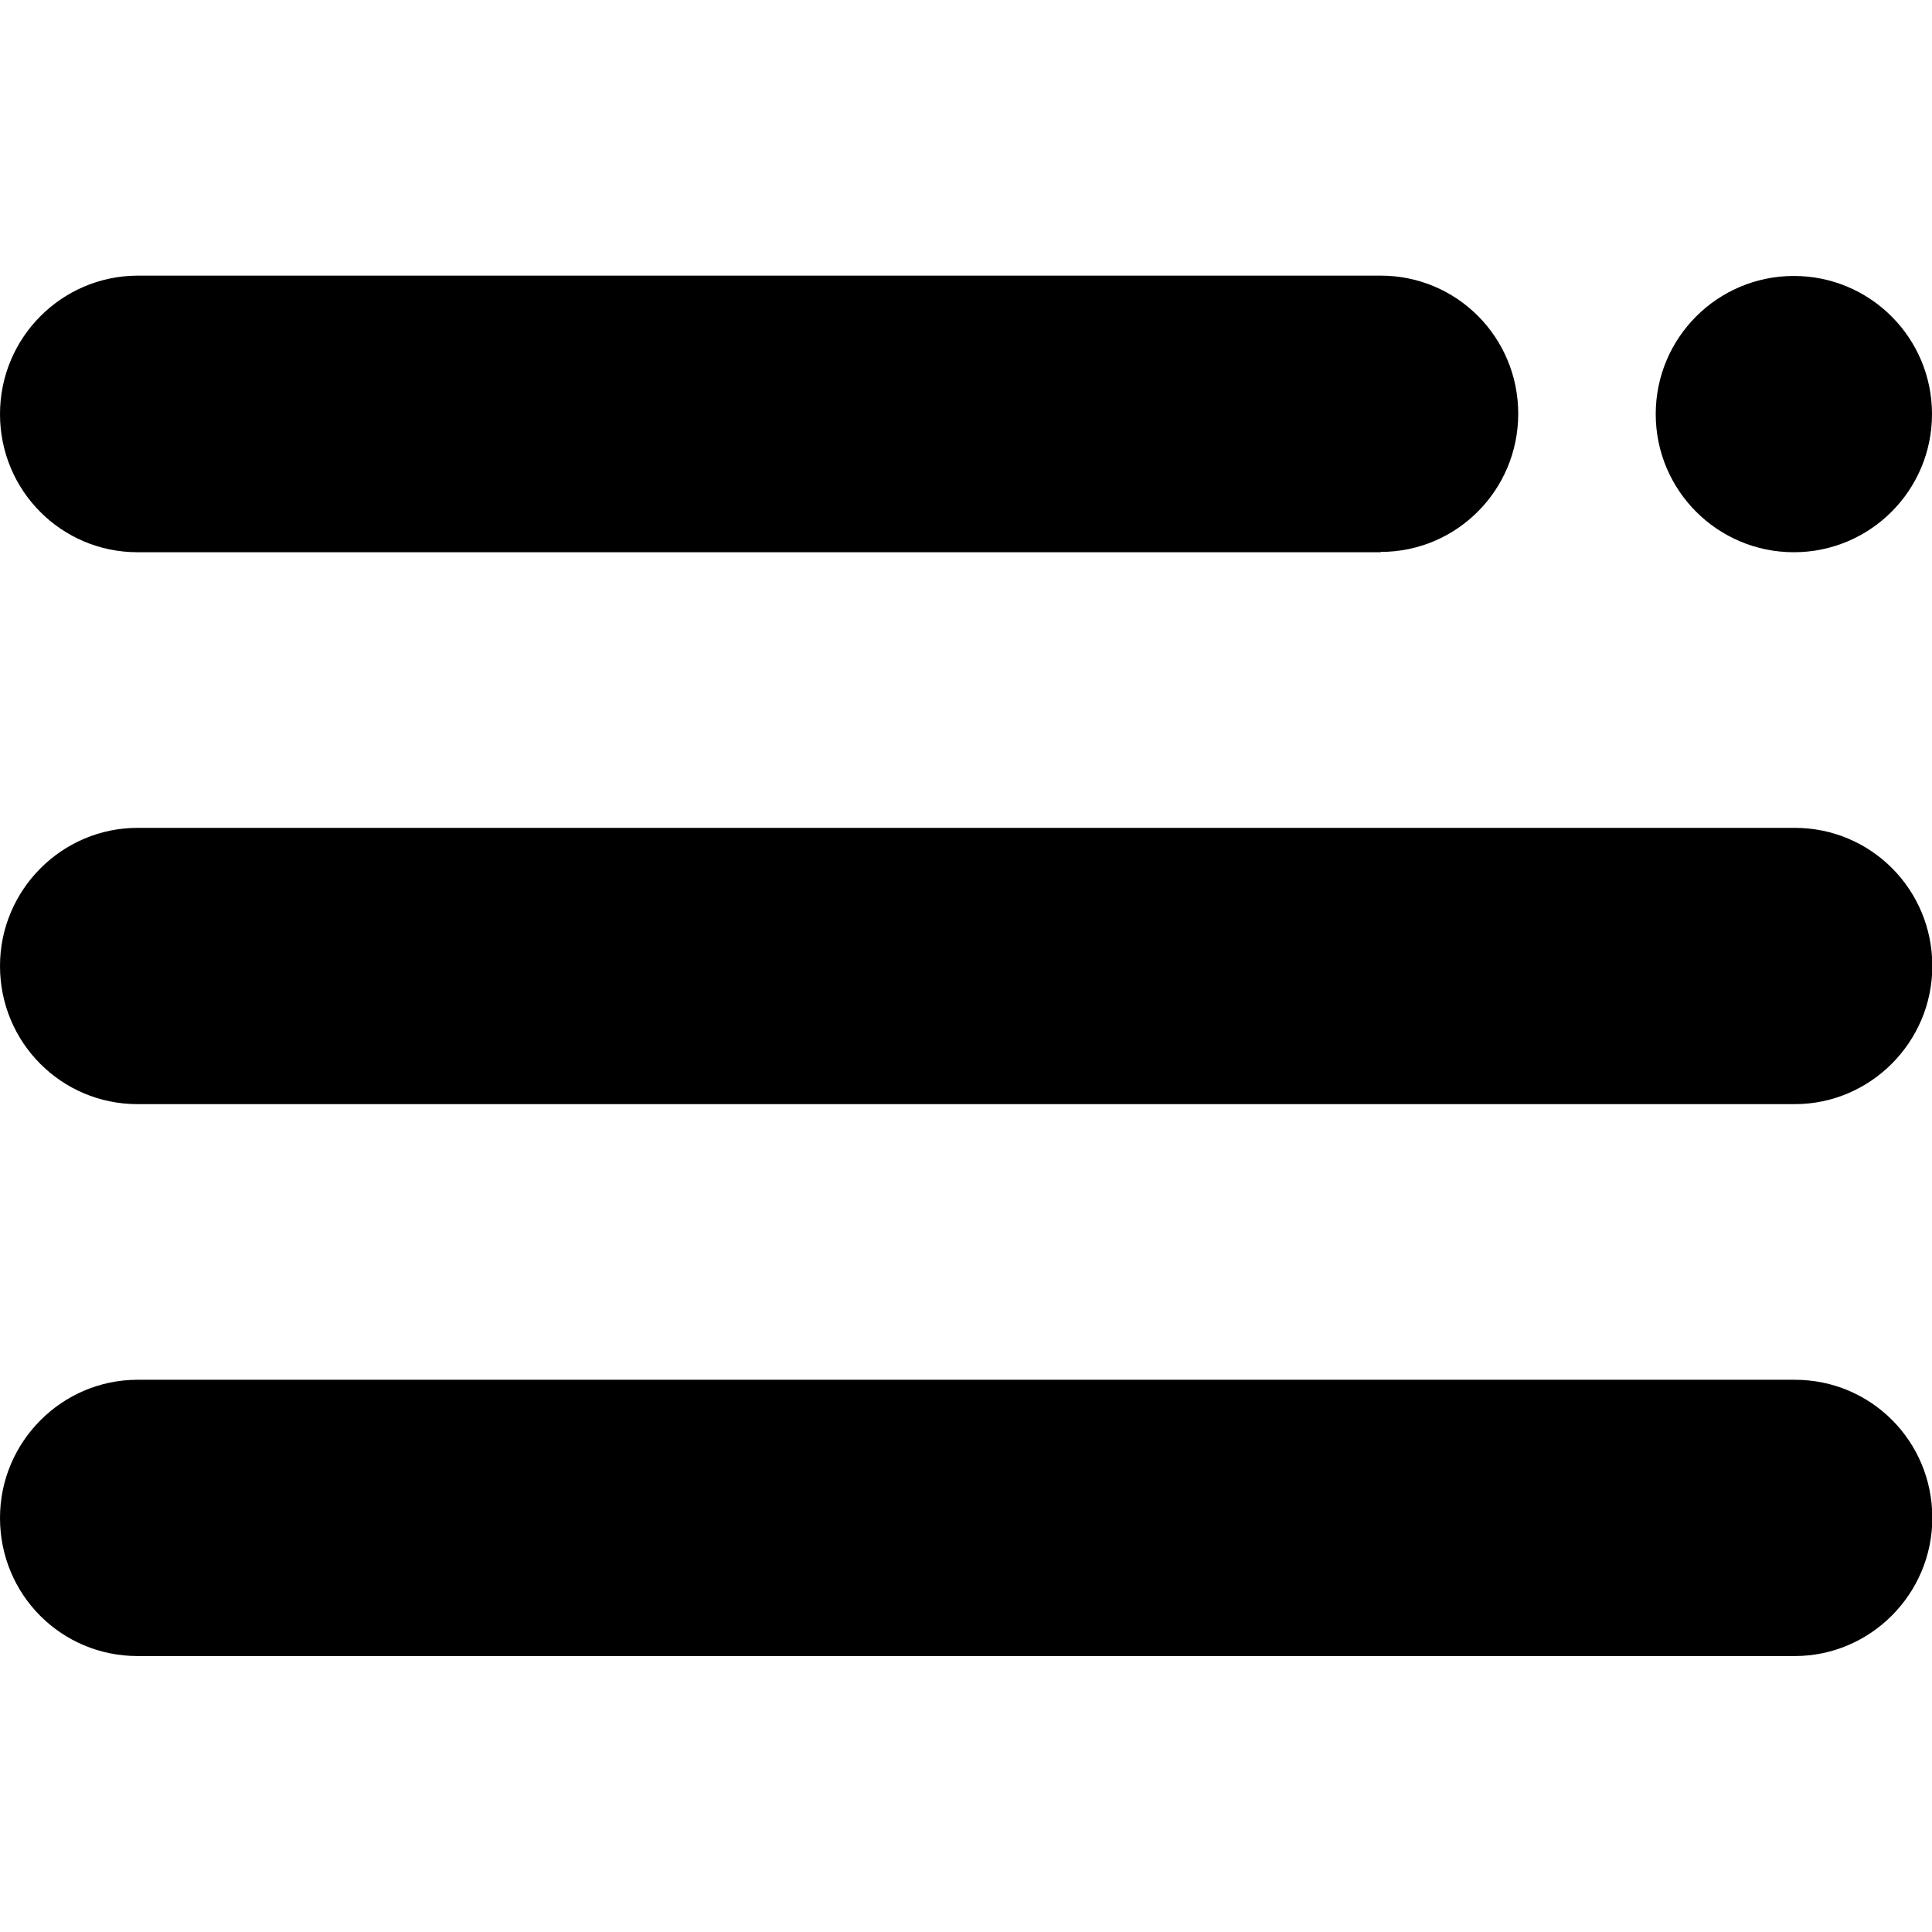 <?xml version="1.0" encoding="utf-8"?>
<!-- Generator: Adobe Illustrator 17.1.0, SVG Export Plug-In . SVG Version: 6.00 Build 0)  -->
<!DOCTYPE svg PUBLIC "-//W3C//DTD SVG 1.1//EN" "http://www.w3.org/Graphics/SVG/1.1/DTD/svg11.dtd">
<svg version="1.1" id="Layer_1" xmlns="http://www.w3.org/2000/svg" xmlns:xlink="http://www.w3.org/1999/xlink" x="0px" y="0px"
	 viewBox="0 0 600 600" enable-background="new 0 0 600 600" xml:space="preserve">
<path d="M0,471.4c0-23.7,19.3-42.9,42.7-42.9h514.7c23.6,0,42.7,19,42.7,42.9c0,23.7-19.3,42.9-42.7,42.9H42.7
	C19.1,514.3,0,495.3,0,471.4z M42.7,342.9h514.7c23.4,0,42.7-19.2,42.7-42.9c0-23.8-19.1-42.9-42.7-42.9H42.7
	C19.3,257.1,0,276.3,0,300C0,323.8,19.1,342.9,42.7,342.9z M557.1,85.7c-23.7,0-42.9,19.2-42.9,42.9s19.2,42.9,42.9,42.9
	s42.9-19.2,42.9-42.9S580.8,85.7,557.1,85.7z M428.8,171.4c23.6,0,42.7-19.2,42.7-42.9c0-23.8-19.1-42.9-42.7-42.9H42.7
	C19.1,85.7,0,104.9,0,128.6c0,23.8,19.1,42.9,42.7,42.9H428.8z"/>
</svg>
